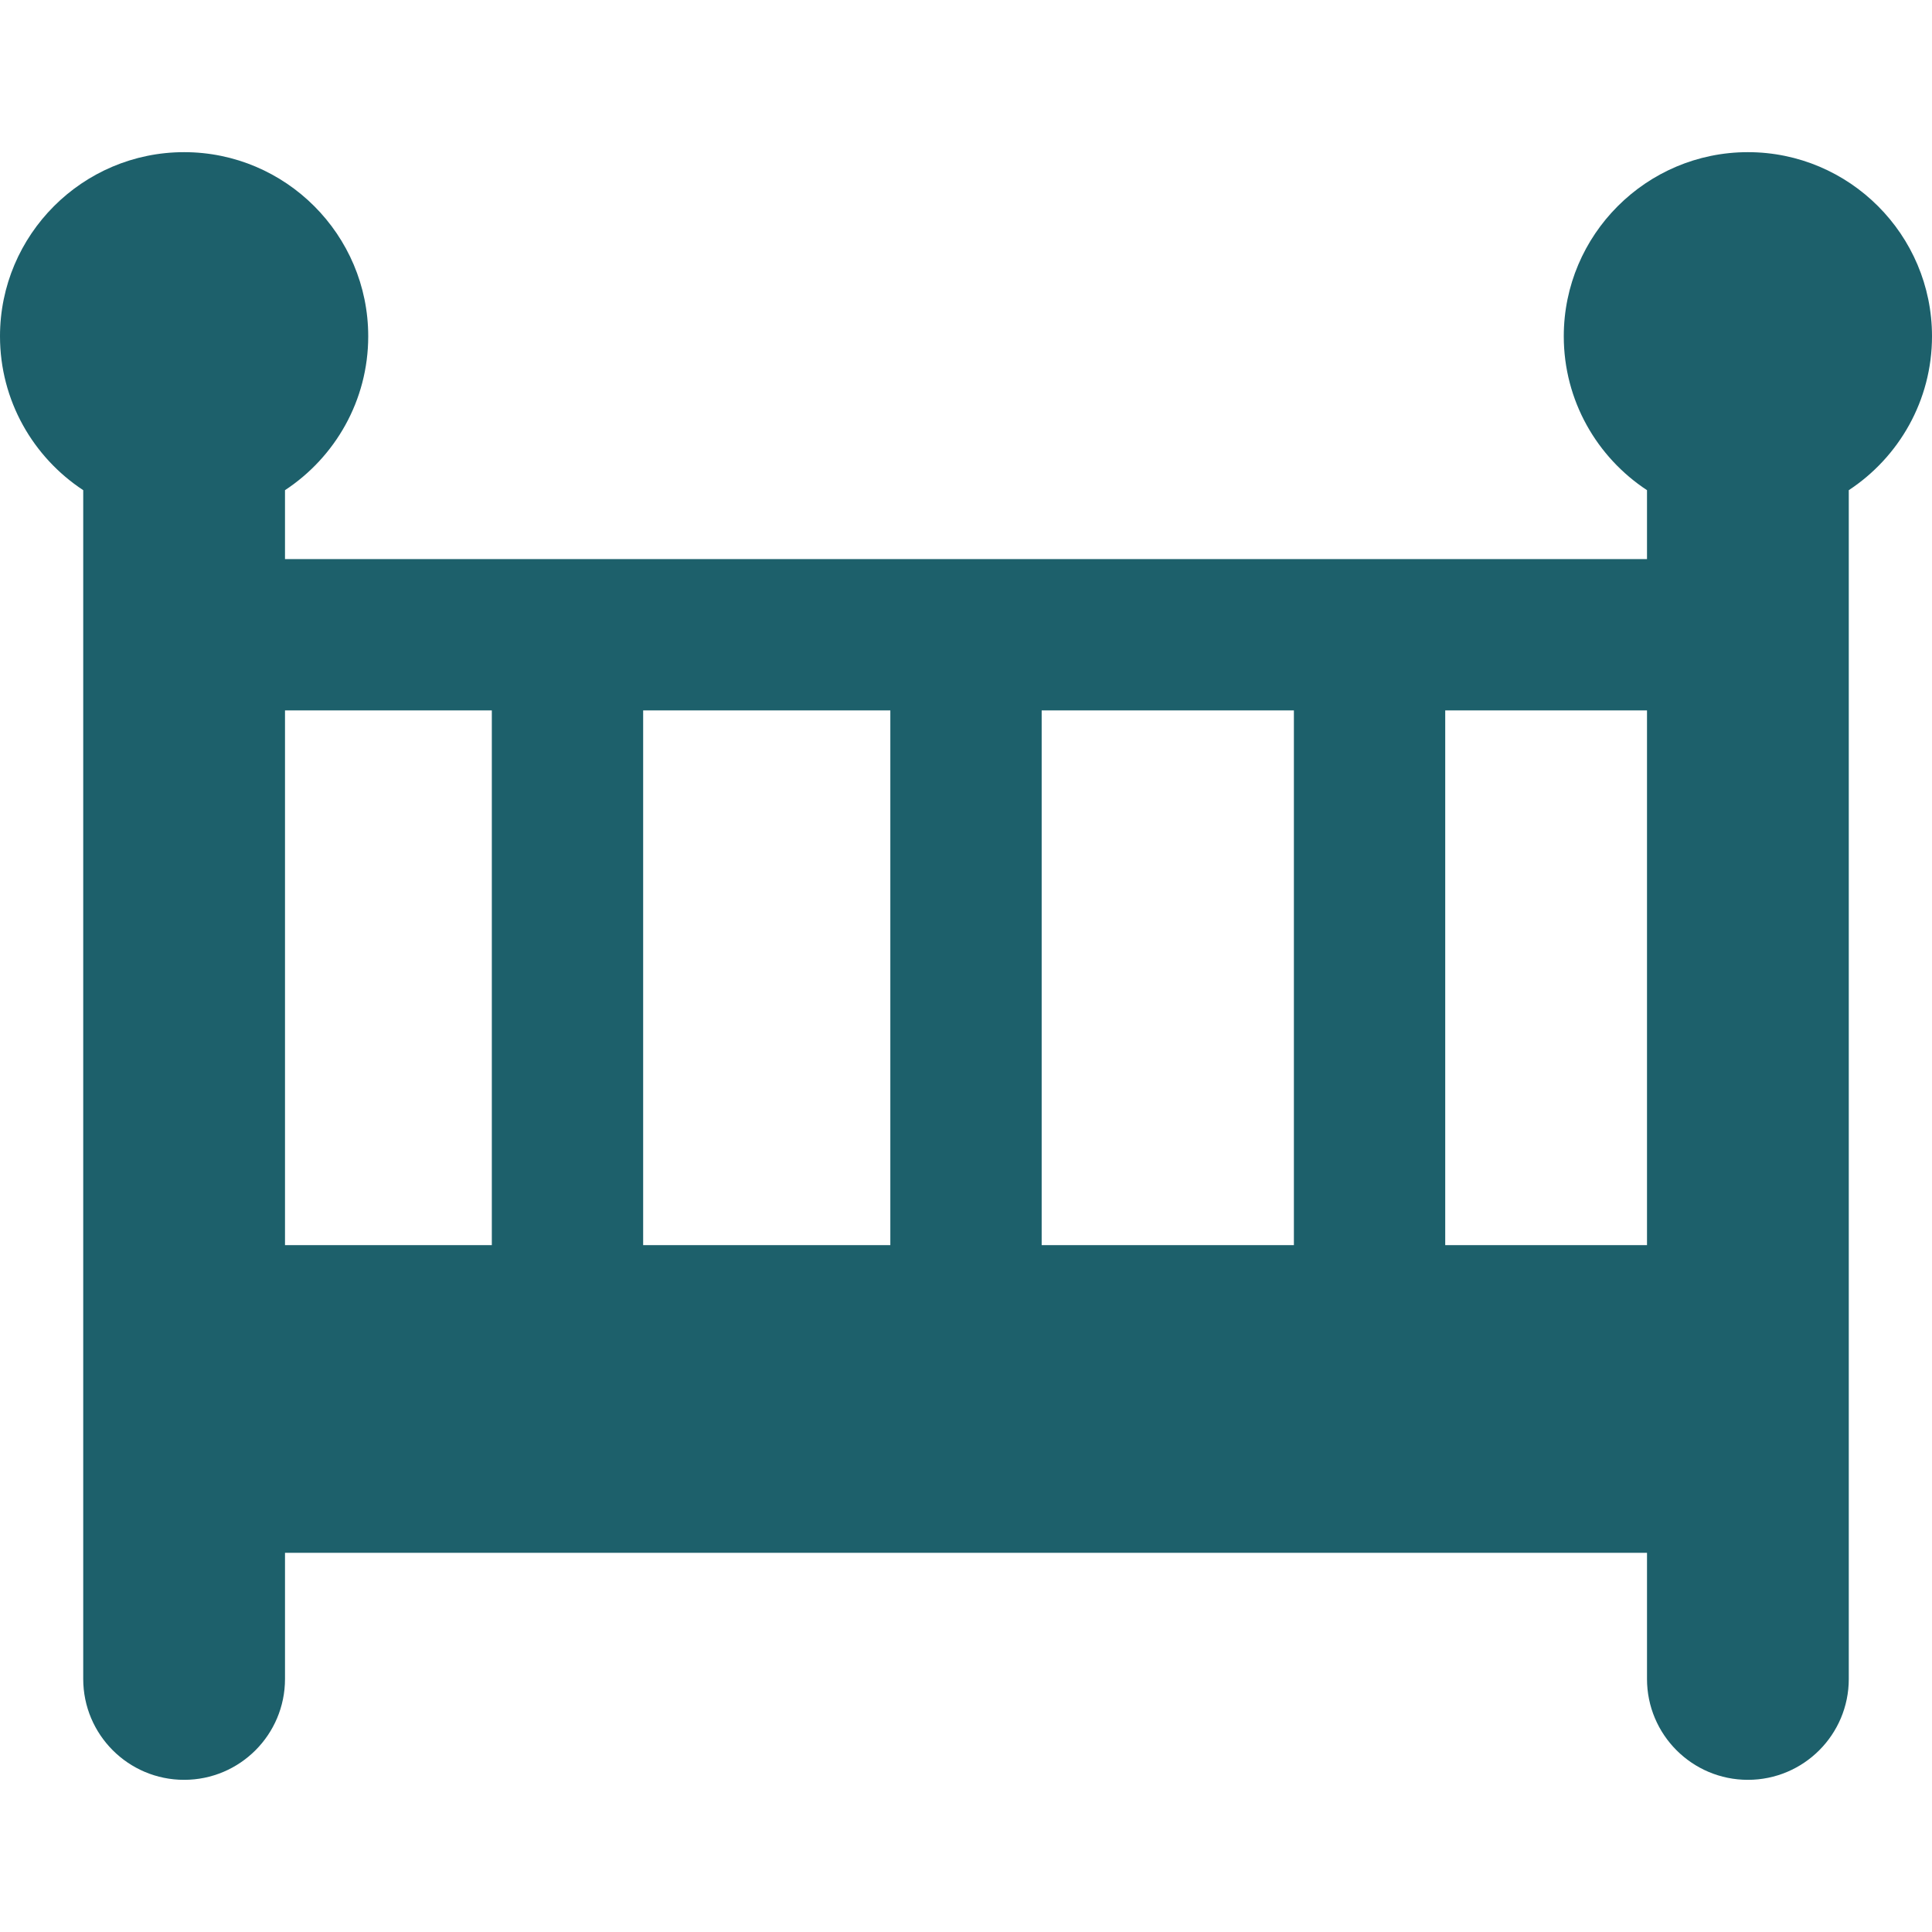 <?xml version="1.0" encoding="iso-8859-1"?>
<!-- Generator: Adobe Illustrator 17.1.0, SVG Export Plug-In . SVG Version: 6.00 Build 0)  -->
<!DOCTYPE svg PUBLIC "-//W3C//DTD SVG 1.1//EN" "http://www.w3.org/Graphics/SVG/1.1/DTD/svg11.dtd">
<svg xmlns="http://www.w3.org/2000/svg" xmlns:xlink="http://www.w3.org/1999/xlink" version="1.1" id="Capa_1" x="0px" y="0px" viewBox="0 0 382.996 382.996" style="enable-background:new 0 0 382.996 382.996;" xml:space="preserve" width="512px" height="512px">
<path d="M382.996,66.663c0-20.125-16.373-36.499-36.498-36.499S310,46.538,310,66.663c0,12.745,6.571,23.978,16.498,30.508v13.66  h-270v-13.66c9.927-6.53,16.498-17.763,16.498-30.508c0-20.125-16.373-36.499-36.498-36.499S0,46.538,0,66.663  c0,12.745,6.571,23.978,16.498,30.508v235.66c0,11.046,8.954,20,20,20s20-8.954,20-20v-25h270v25c0,11.046,8.954,20,20,20  s20-8.954,20-20V97.172C376.425,90.642,382.996,79.408,382.996,66.663z M206.498,246.831v-106h50v106H206.498z M176.498,246.831h-49  v-106h49V246.831z M326.498,246.831h-40v-106h40V246.831z M97.498,140.831v106h-41v-106H97.498z" fill="#1d606b"/>
<g>
</g>
<g>
</g>
<g>
</g>
<g>
</g>
<g>
</g>
<g>
</g>
<g>
</g>
<g>
</g>
<g>
</g>
<g>
</g>
<g>
</g>
<g>
</g>
<g>
</g>
<g>
</g>
<g>
</g>
</svg>
